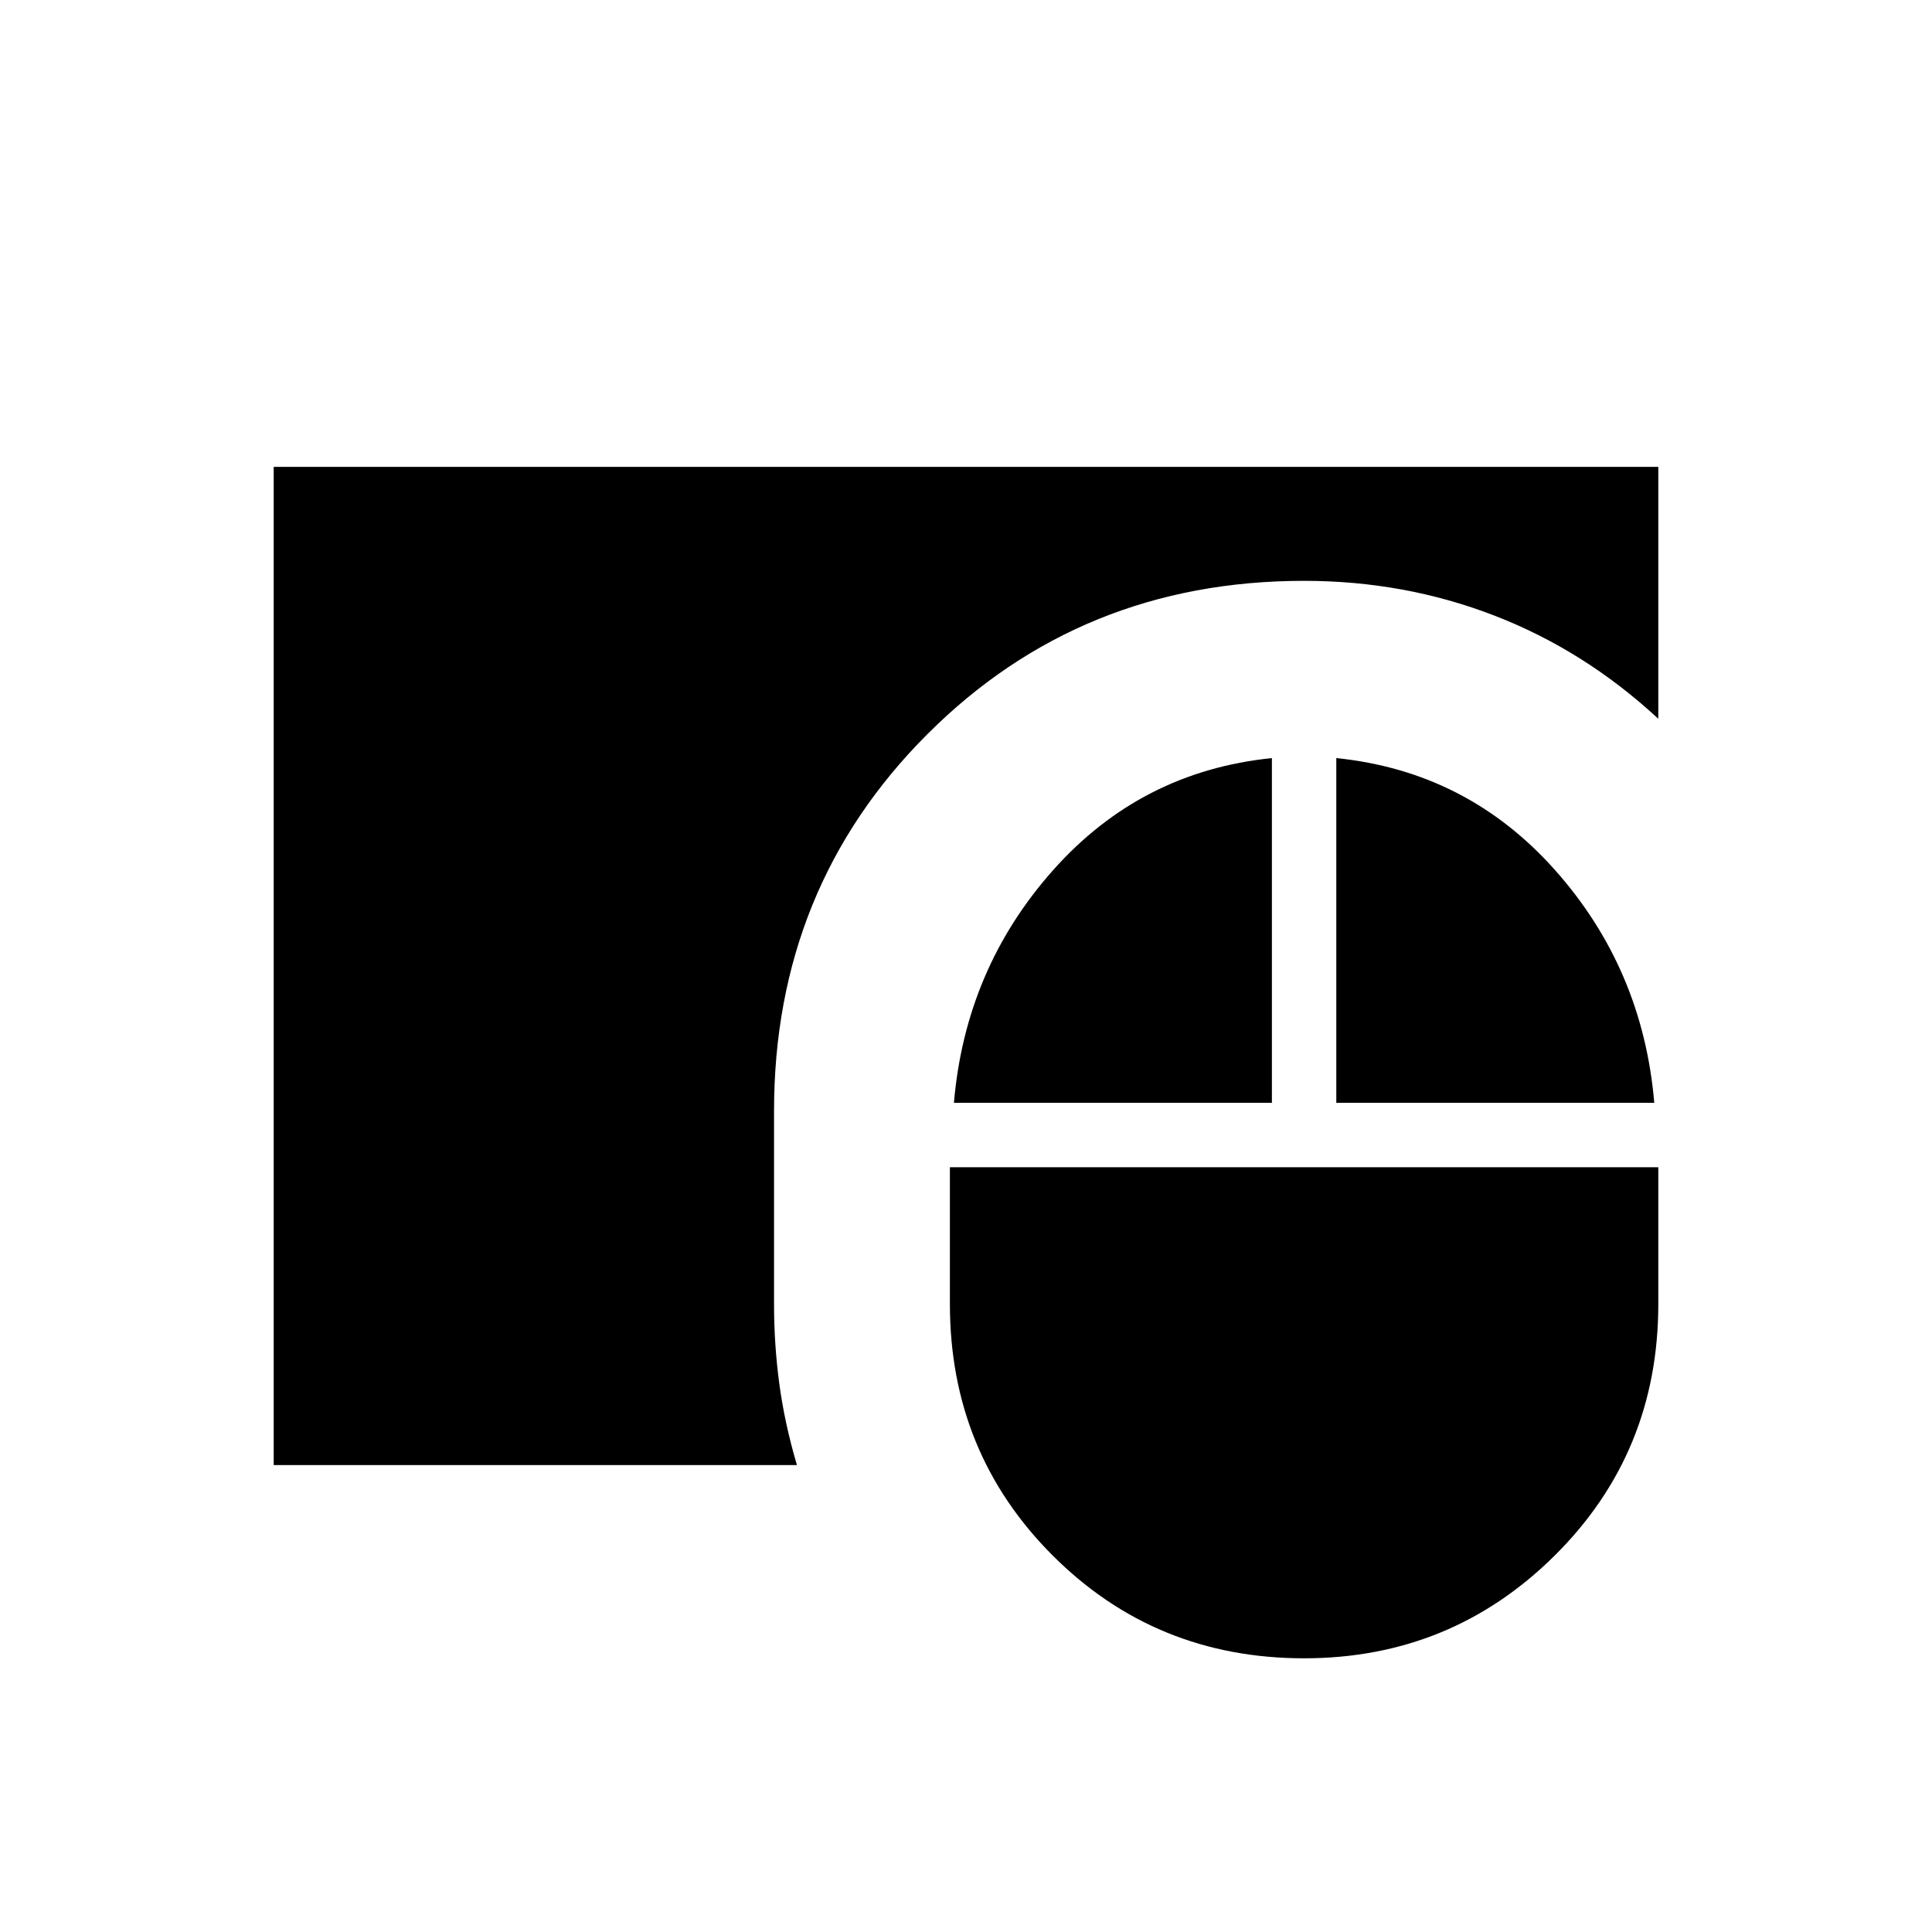 <svg xmlns="http://www.w3.org/2000/svg" height="20" viewBox="0 -960 960 960" width="20"><path d="M648-136q-73.846 0-124.923-51.077T472-312v-68h352v68q0 73.846-51.461 124.923Q721.077-136 648-136Zm-512-96v-496h688v125.154q-36.615-33.923-81.346-51.231T648-671.385q-111 0-187.192 76.193Q384.615-519 384.615-408v96q0 20.231 2.654 39.846Q389.923-252.538 396-232H136Zm338-180q5.692-66.616 49.307-115.654Q566.923-576.693 632-583.308V-412H474Zm190 0v-171.308q65.077 6.615 108.693 55.654Q816.308-478.616 822-412H664Z"/></svg>